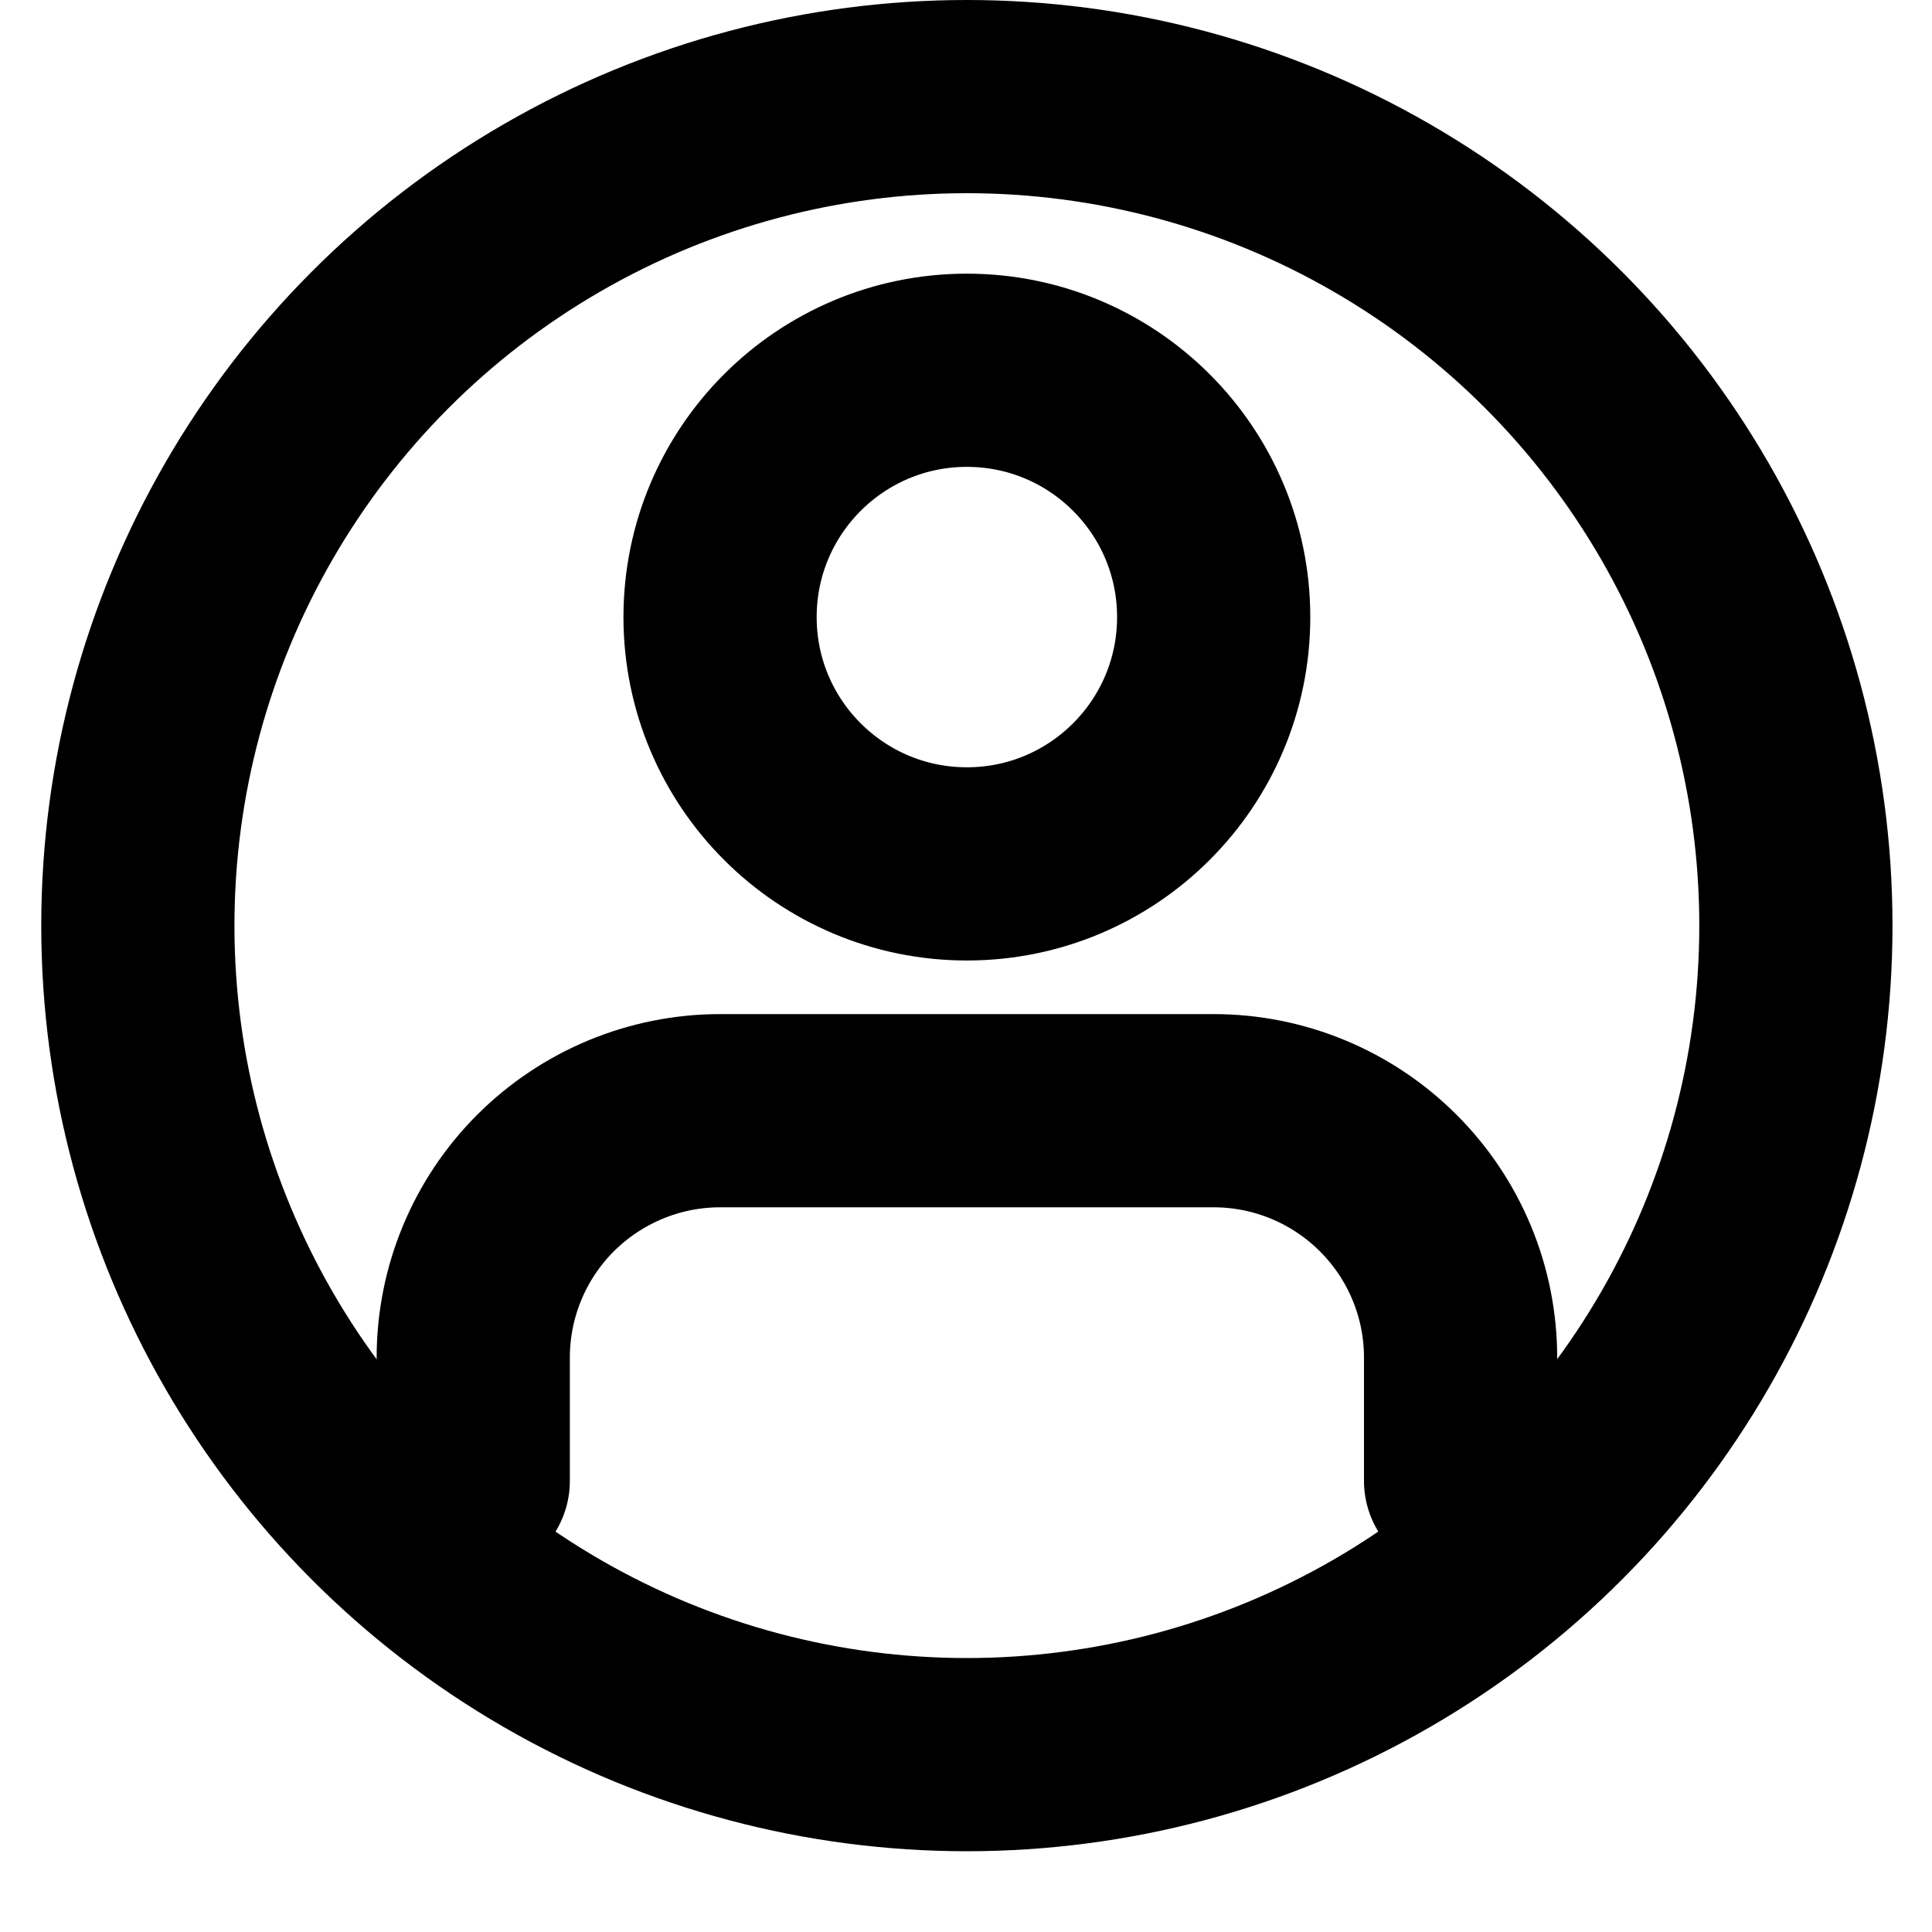 <svg viewBox="0 0 20 20" fill="none" xmlns="http://www.w3.org/2000/svg">
<circle cx="10.009" cy="9.582" r="8.582" stroke="currentcolor" stroke-width="2"/>
<path d="M15.12 15.331V14.054C15.12 13.376 14.851 12.726 14.371 12.247C13.892 11.768 13.242 11.498 12.565 11.498H7.454C6.776 11.498 6.127 11.768 5.647 12.247C5.168 12.726 4.899 13.376 4.899 14.054V15.331" stroke="currentcolor" stroke-width="2" stroke-linecap="round" stroke-linejoin="round"/>
<path d="M10.009 8.943C11.42 8.943 12.564 7.799 12.564 6.388C12.564 4.977 11.42 3.833 10.009 3.833C8.598 3.833 7.454 4.977 7.454 6.388C7.454 7.799 8.598 8.943 10.009 8.943Z" stroke="currentcolor" stroke-width="2" stroke-linecap="round" stroke-linejoin="round"/>
</svg>
